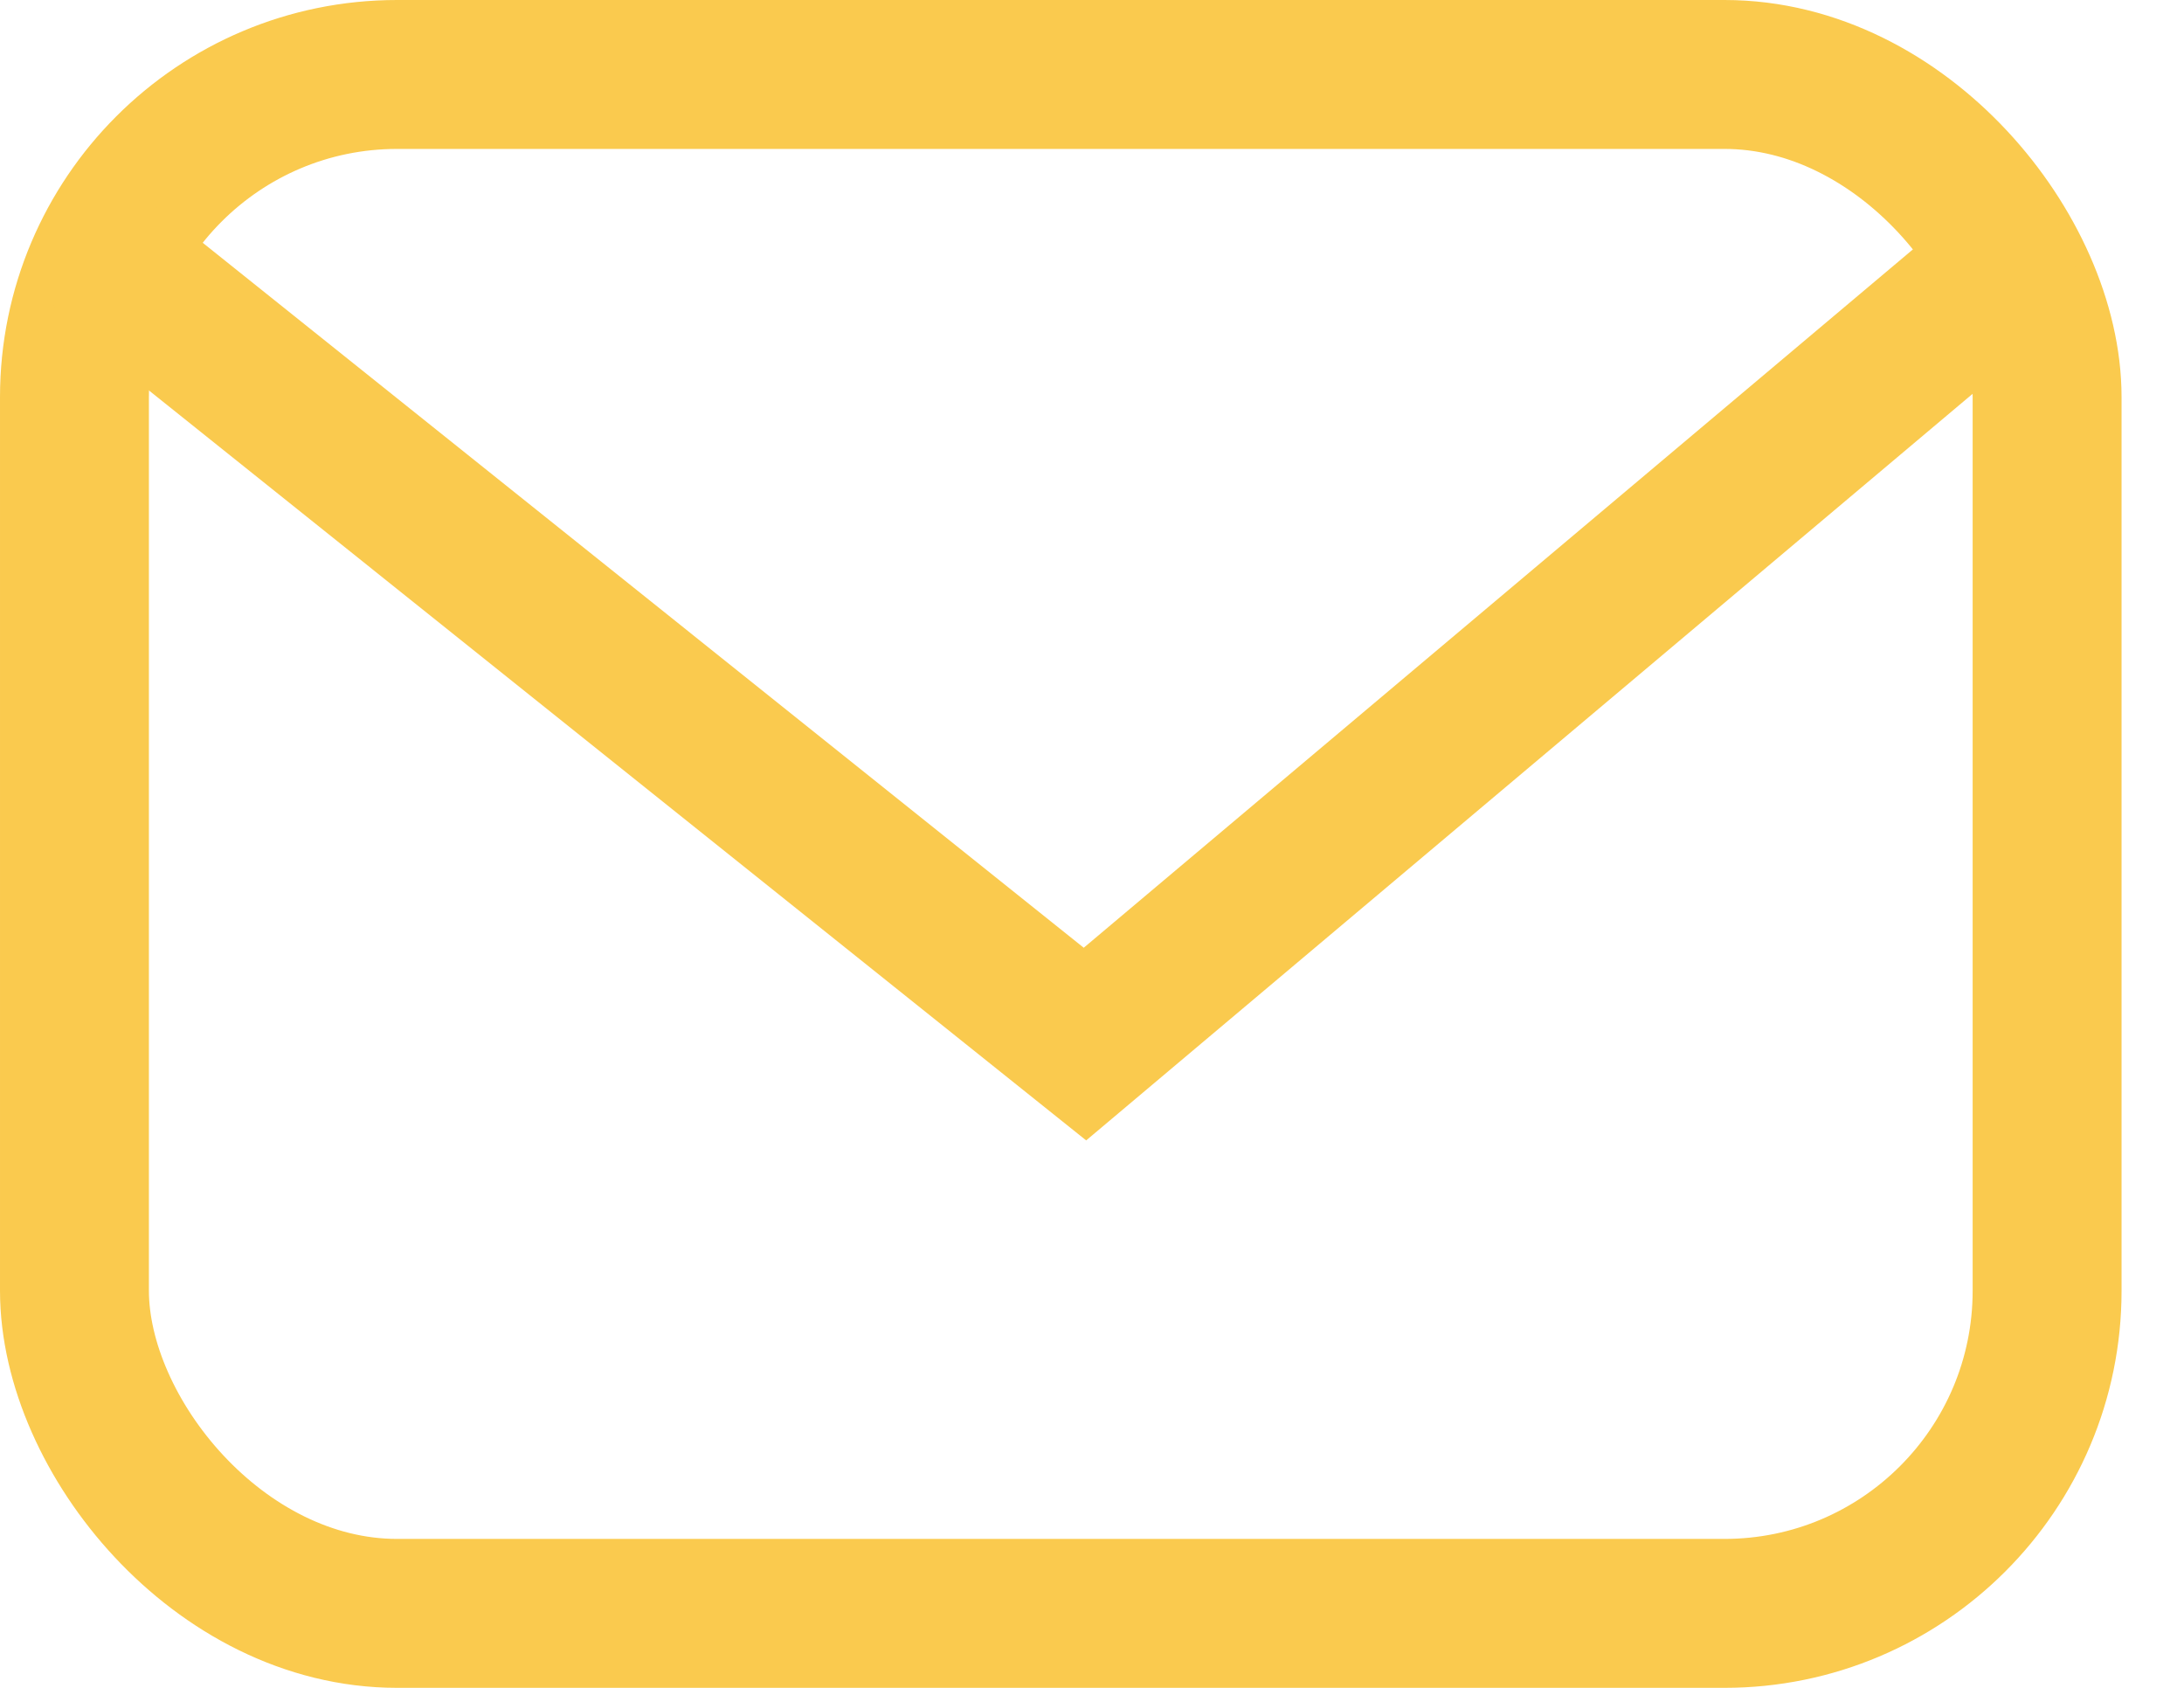 <svg width="22" height="17" viewBox="0 0 22 17" fill="none" xmlns="http://www.w3.org/2000/svg">
<rect x="0.75" y="0.75" width="19.871" height="15.5" rx="3.25" stroke="#FACA4E" stroke-width="1.5"/>
<path d="M1.215 2.744L10.929 10.516L20.158 2.744" stroke="#FACA4E" stroke-width="1.5" stroke-linecap="round"/>
</svg>
